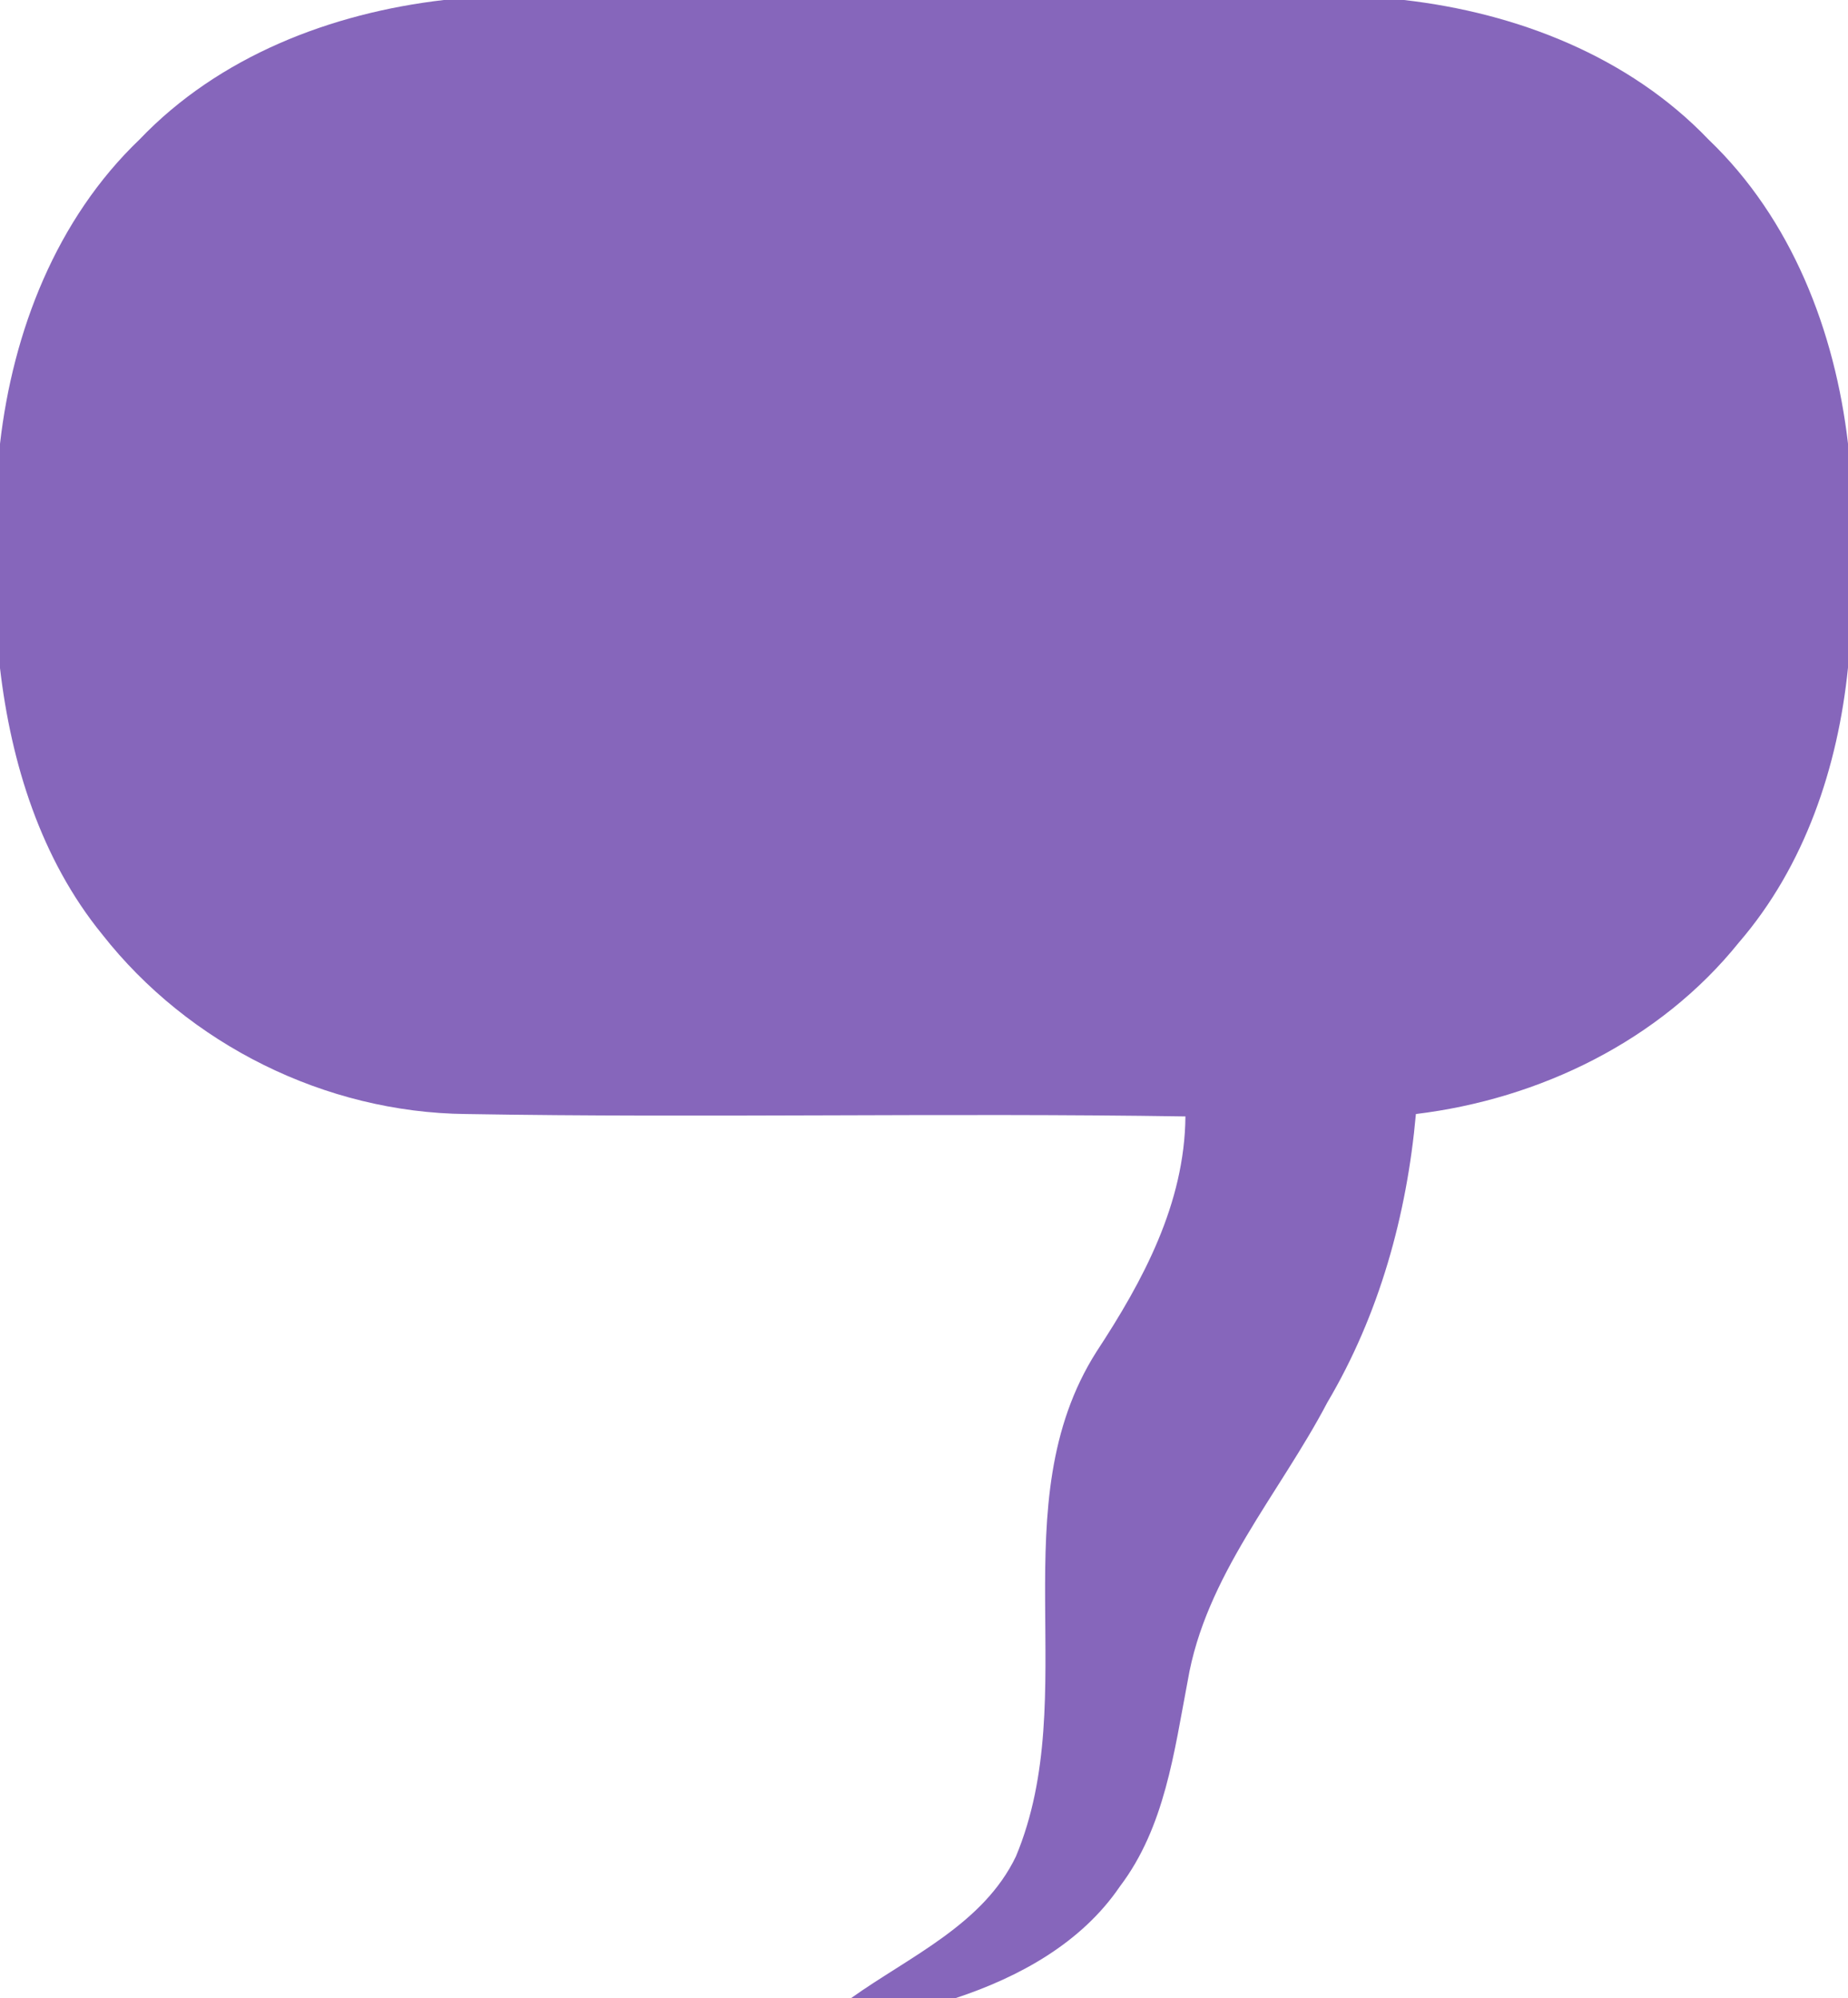 <?xml version="1.0" encoding="UTF-8" ?>
<!DOCTYPE svg PUBLIC "-//W3C//DTD SVG 1.1//EN" "http://www.w3.org/Graphics/SVG/1.1/DTD/svg11.dtd">
<svg width="123pt" height="133pt" viewBox="0 0 123 133" version="1.1" xmlns="http://www.w3.org/2000/svg">
<g id="#8666bbff">
<path fill="#8666bb" opacity="1.00" d=" M 29.54 0.00 L 93.45 0.00 C 100.96 0.86 108.42 3.75 113.72 9.29 C 119.25 14.58 122.13 22.03 123.00 29.53 L 123.00 44.44 C 122.33 51.05 120.13 57.64 115.74 62.73 C 110.48 69.27 102.49 73.15 94.24 74.15 C 93.64 80.87 91.80 87.51 88.35 93.34 C 85.14 99.46 80.23 104.89 79.05 111.89 C 78.15 116.60 77.53 121.62 74.54 125.56 C 71.98 129.33 67.83 131.60 63.59 133.00 L 56.64 133.00 C 60.54 130.22 65.45 128.09 67.62 123.56 C 72.10 112.83 66.53 100.13 72.98 89.97 C 76.08 85.25 78.85 80.11 78.90 74.31 C 62.93 74.06 46.96 74.42 31.00 74.15 C 21.66 74.05 12.56 69.53 6.80 62.19 C 2.72 57.18 0.74 50.81 0.00 44.47 L 0.00 29.54 C 0.86 22.04 3.75 14.58 9.29 9.28 C 14.58 3.74 22.04 0.87 29.54 0.00 Z" />
</g>
</svg>
